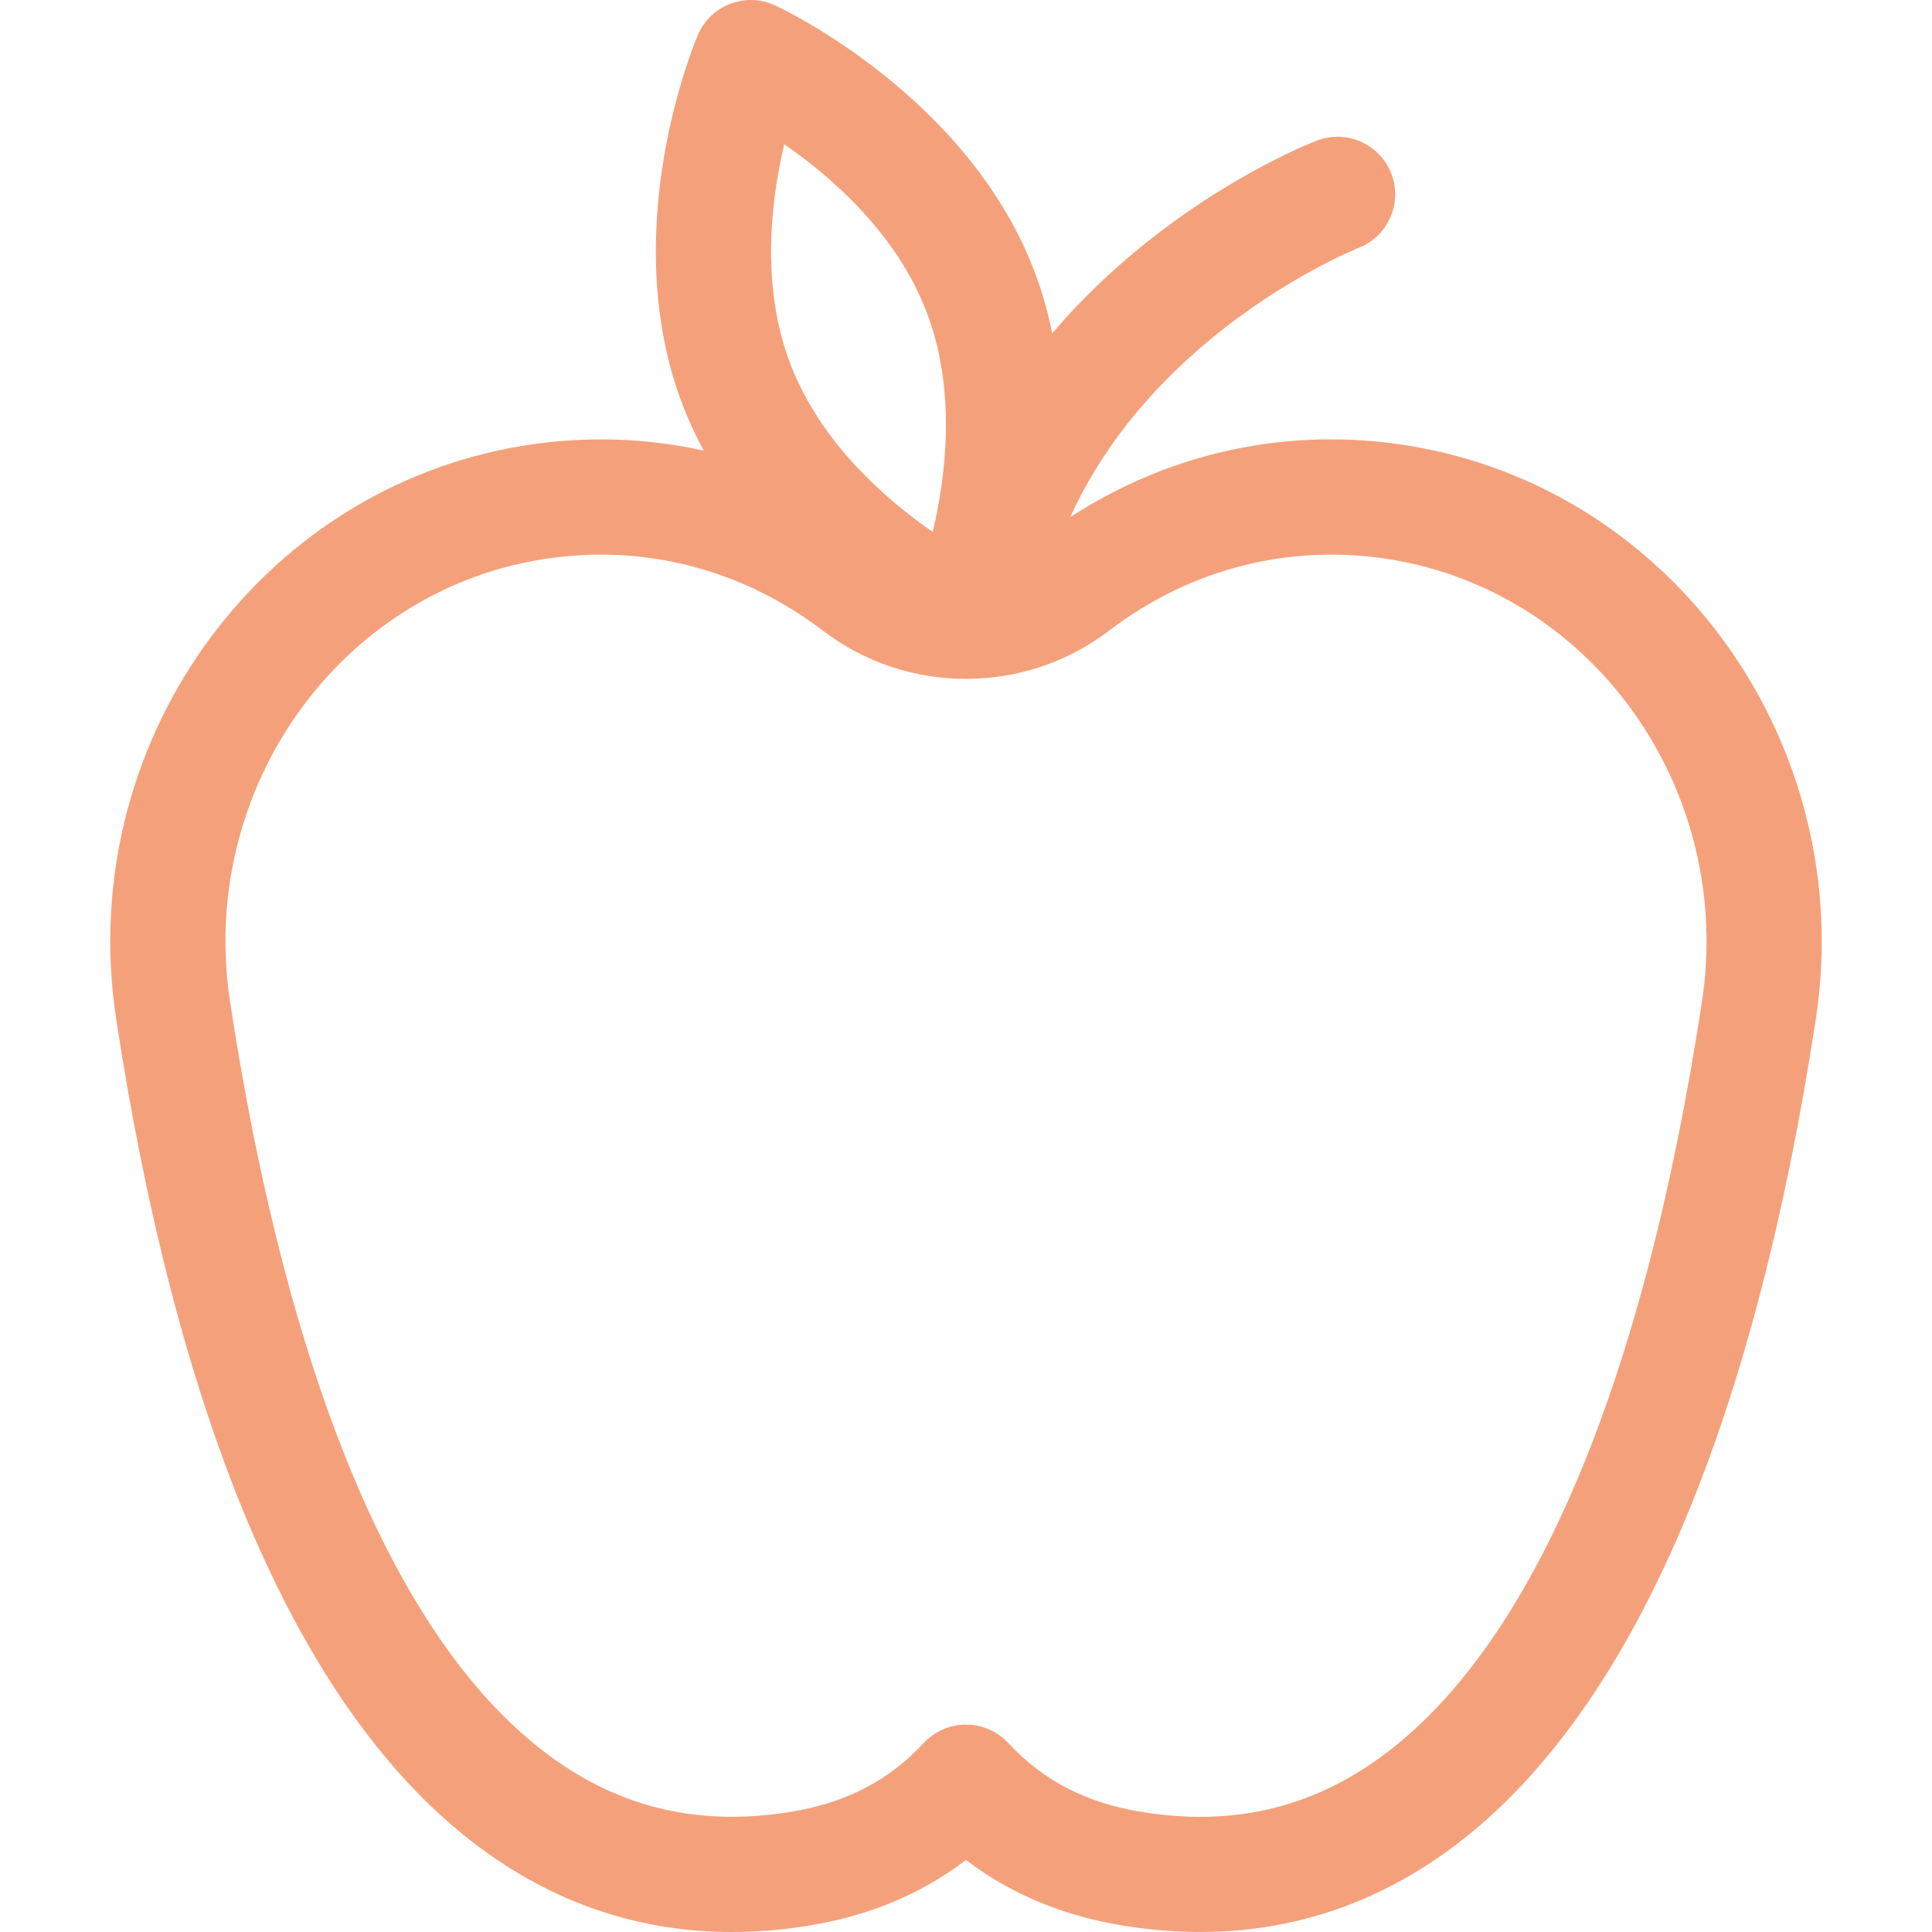 <svg width="14" height="14" viewBox="0 0 14 14" fill="none" xmlns="http://www.w3.org/2000/svg">
<path d="M10.204 3.229C9.342 3.09 8.483 3.274 7.755 3.748C7.972 3.271 8.312 2.839 8.771 2.459C9.319 2.006 9.838 1.799 9.843 1.797C10.058 1.714 10.165 1.473 10.082 1.258C9.998 1.043 9.757 0.936 9.542 1.019C9.476 1.044 8.442 1.455 7.625 2.415C7.594 2.264 7.552 2.112 7.494 1.961C7.008 0.695 5.673 0.065 5.616 0.039C5.514 -0.009 5.397 -0.013 5.291 0.028C5.186 0.068 5.101 0.15 5.057 0.253C5.032 0.311 4.462 1.673 4.948 2.938C4.992 3.052 5.043 3.161 5.099 3.265C4.677 3.172 4.237 3.158 3.796 3.229C1.865 3.541 0.539 5.405 0.842 7.385C1.057 8.794 1.371 10.004 1.776 10.982C2.236 12.091 2.816 12.907 3.501 13.406C4.043 13.801 4.648 14 5.303 14C5.485 14 5.67 13.985 5.859 13.954C6.295 13.884 6.678 13.724 7 13.478C7.322 13.724 7.705 13.884 8.141 13.954C9.013 14.095 9.806 13.911 10.499 13.406C11.184 12.907 11.764 12.091 12.224 10.982C12.629 10.004 12.943 8.794 13.158 7.385C13.46 5.405 12.135 3.541 10.204 3.229ZM5.683 1.045C6.028 1.284 6.497 1.693 6.714 2.26C6.931 2.825 6.856 3.445 6.759 3.855C6.414 3.616 5.946 3.207 5.728 2.639C5.511 2.075 5.586 1.455 5.683 1.045ZM12.333 7.259C11.909 10.039 11.105 11.932 10.007 12.731C9.494 13.105 8.927 13.236 8.274 13.13C7.873 13.066 7.557 12.902 7.307 12.631C7.228 12.546 7.116 12.497 7 12.497C6.883 12.497 6.772 12.546 6.693 12.631C6.443 12.902 6.127 13.066 5.726 13.13C5.073 13.235 4.506 13.105 3.993 12.731C2.895 11.932 2.091 10.039 1.667 7.259C1.434 5.73 2.448 4.292 3.929 4.053C4.071 4.031 4.213 4.019 4.354 4.019C4.931 4.019 5.49 4.209 5.963 4.57C6.573 5.036 7.426 5.036 8.037 4.57C8.626 4.12 9.348 3.937 10.071 4.053H10.071C11.552 4.292 12.566 5.73 12.333 7.259Z" fill="#F4A17B"/>
</svg>
